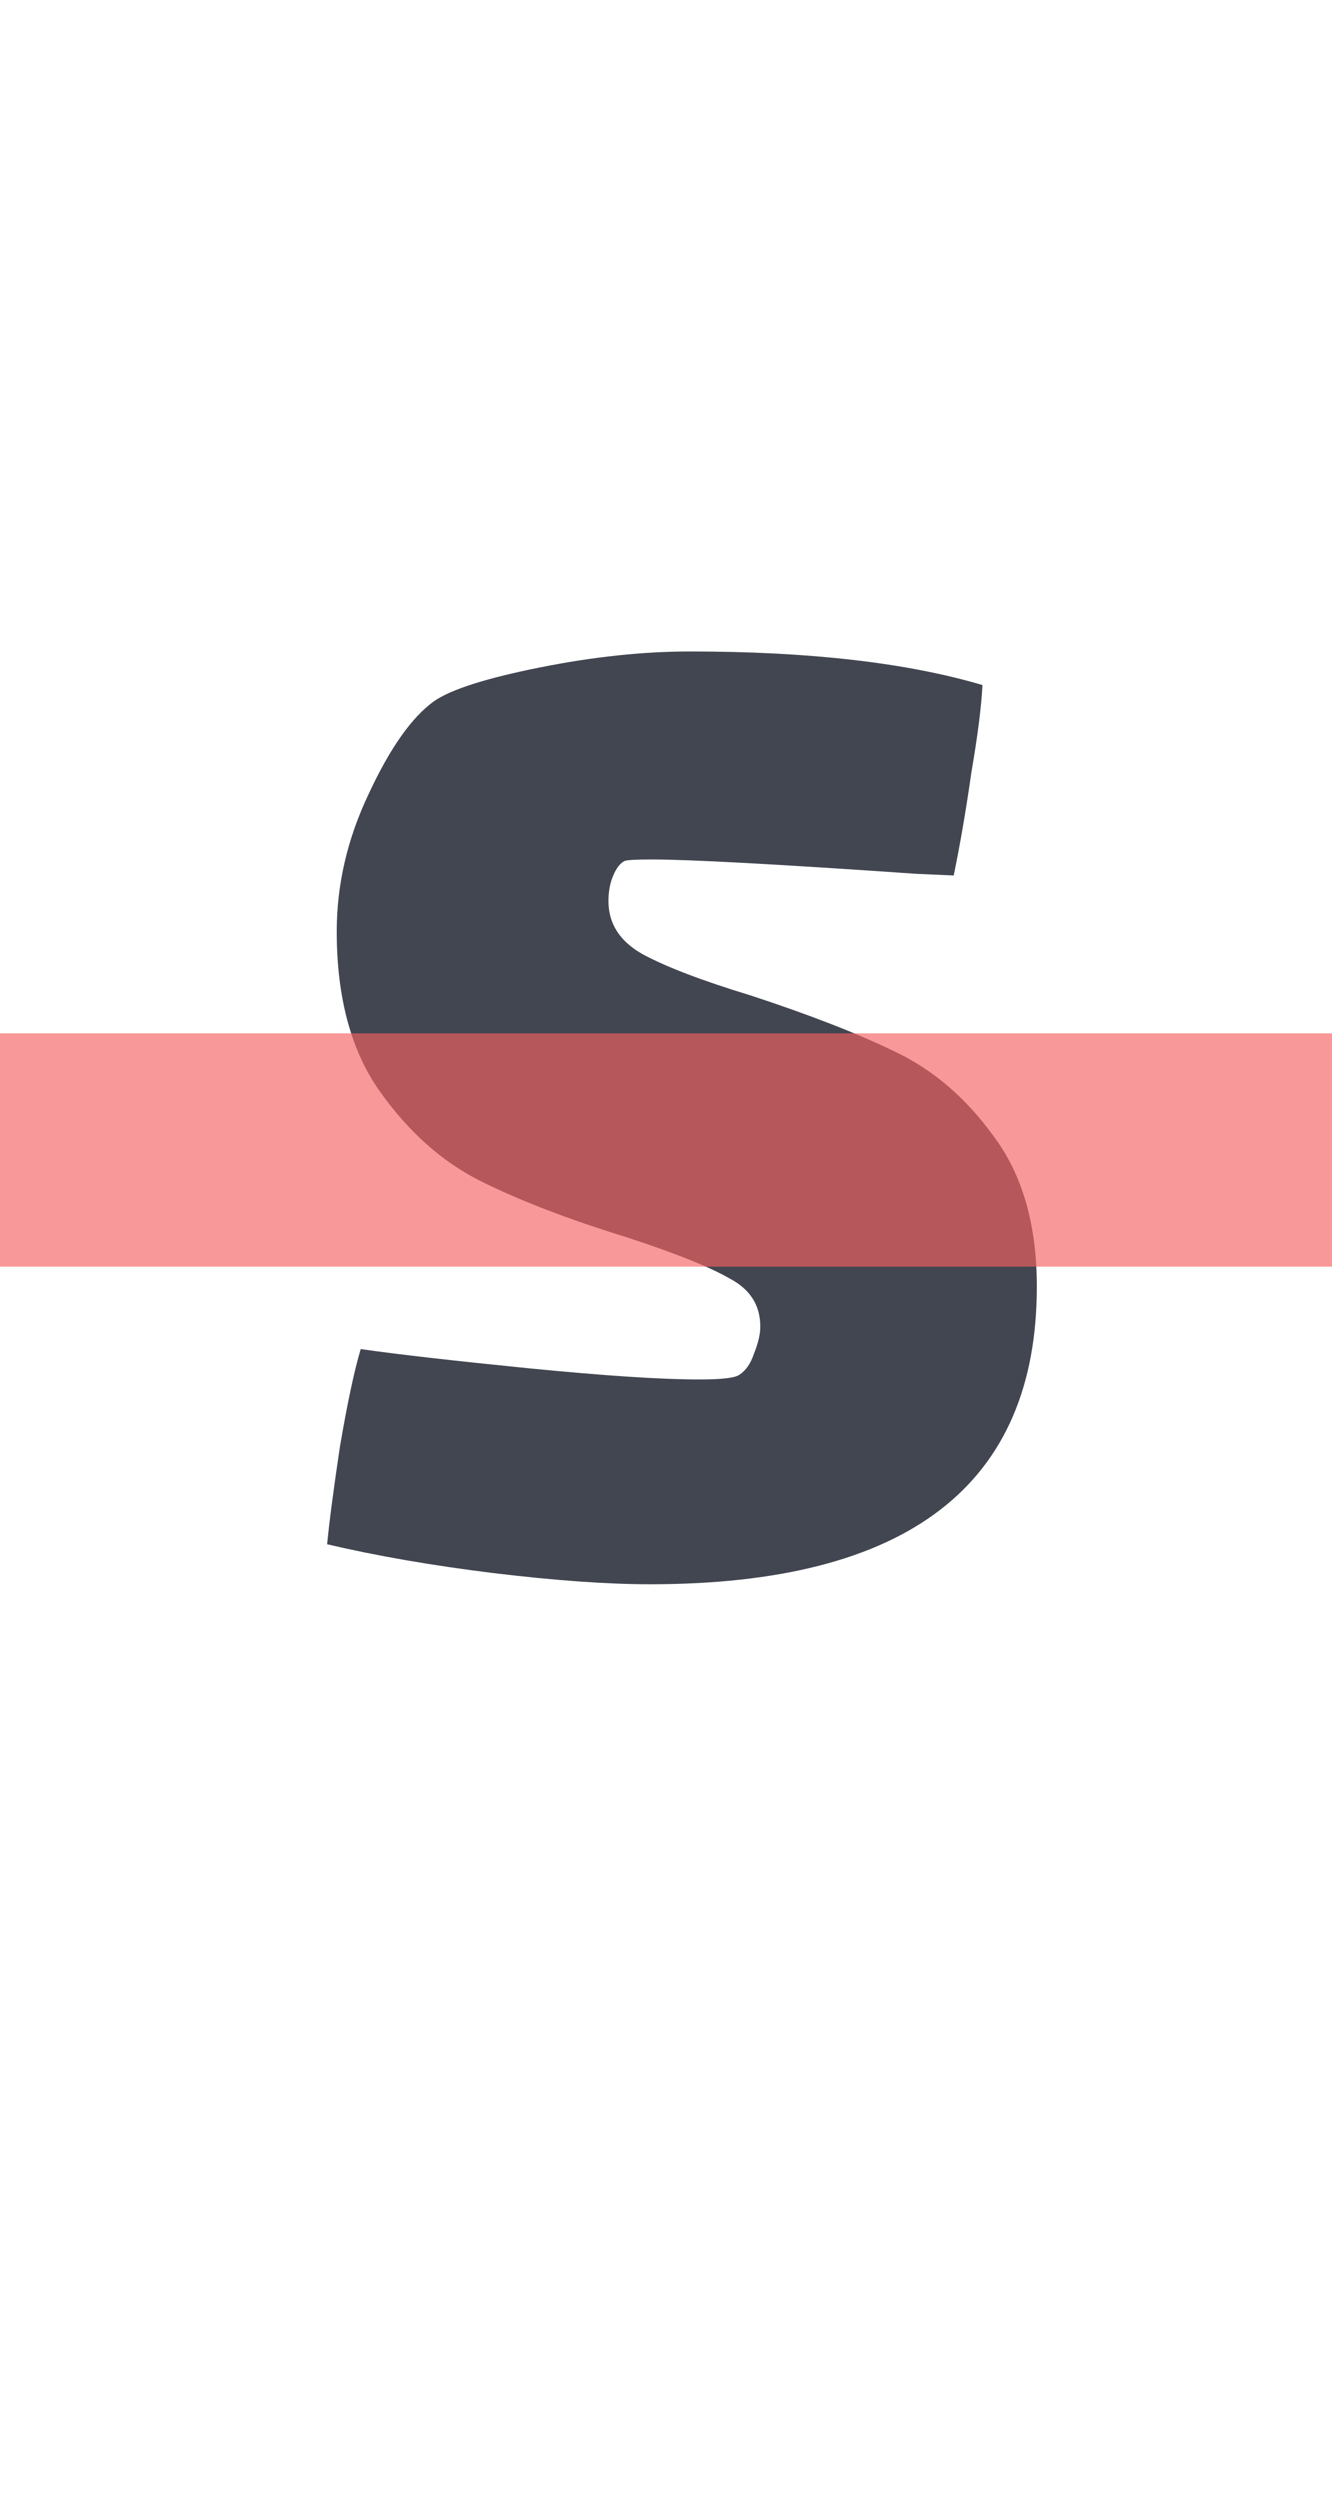 <svg width="89" height="167" viewBox="0 0 89 167" fill="none" xmlns="http://www.w3.org/2000/svg">
<path d="M40.655 60.191C40.655 61.688 41.403 62.863 42.898 63.718C44.464 64.573 46.885 65.5 50.16 66.497C54.076 67.78 57.28 69.027 59.772 70.238C62.336 71.449 64.543 73.338 66.394 75.903C68.316 78.468 69.278 81.817 69.278 85.949C69.278 99.202 60.662 105.829 43.432 105.829C40.584 105.829 37.095 105.58 32.966 105.081C28.907 104.582 25.205 103.941 21.858 103.157C22.001 101.661 22.286 99.487 22.713 96.637C23.211 93.716 23.674 91.543 24.101 90.118C26.593 90.474 30.331 90.901 35.315 91.4C40.37 91.899 44.18 92.148 46.743 92.148C48.238 92.148 49.128 92.041 49.413 91.828C49.84 91.543 50.16 91.079 50.374 90.438C50.659 89.726 50.801 89.12 50.801 88.621C50.801 87.196 50.125 86.127 48.772 85.415C47.419 84.631 45.105 83.705 41.83 82.636C37.914 81.425 34.674 80.178 32.111 78.895C29.548 77.613 27.305 75.618 25.383 72.91C23.46 70.202 22.499 66.64 22.499 62.222C22.499 59.087 23.211 56.023 24.635 53.03C26.059 49.966 27.519 47.9 29.014 46.831C30.153 46.047 32.503 45.299 36.063 44.587C39.623 43.874 42.969 43.518 46.102 43.518C54.076 43.518 60.591 44.266 65.646 45.762C65.575 47.188 65.326 49.147 64.899 51.641C64.543 54.135 64.151 56.415 63.724 58.481L61.268 58.374C52.012 57.733 46.102 57.412 43.539 57.412C42.471 57.412 41.866 57.448 41.723 57.519C41.438 57.662 41.189 57.982 40.976 58.481C40.762 58.98 40.655 59.55 40.655 60.191Z" fill="#424651"/>
<path opacity="0.65" d="M89 69.027H0V84.613H89V69.027Z" fill="#F56161"/>
</svg>
